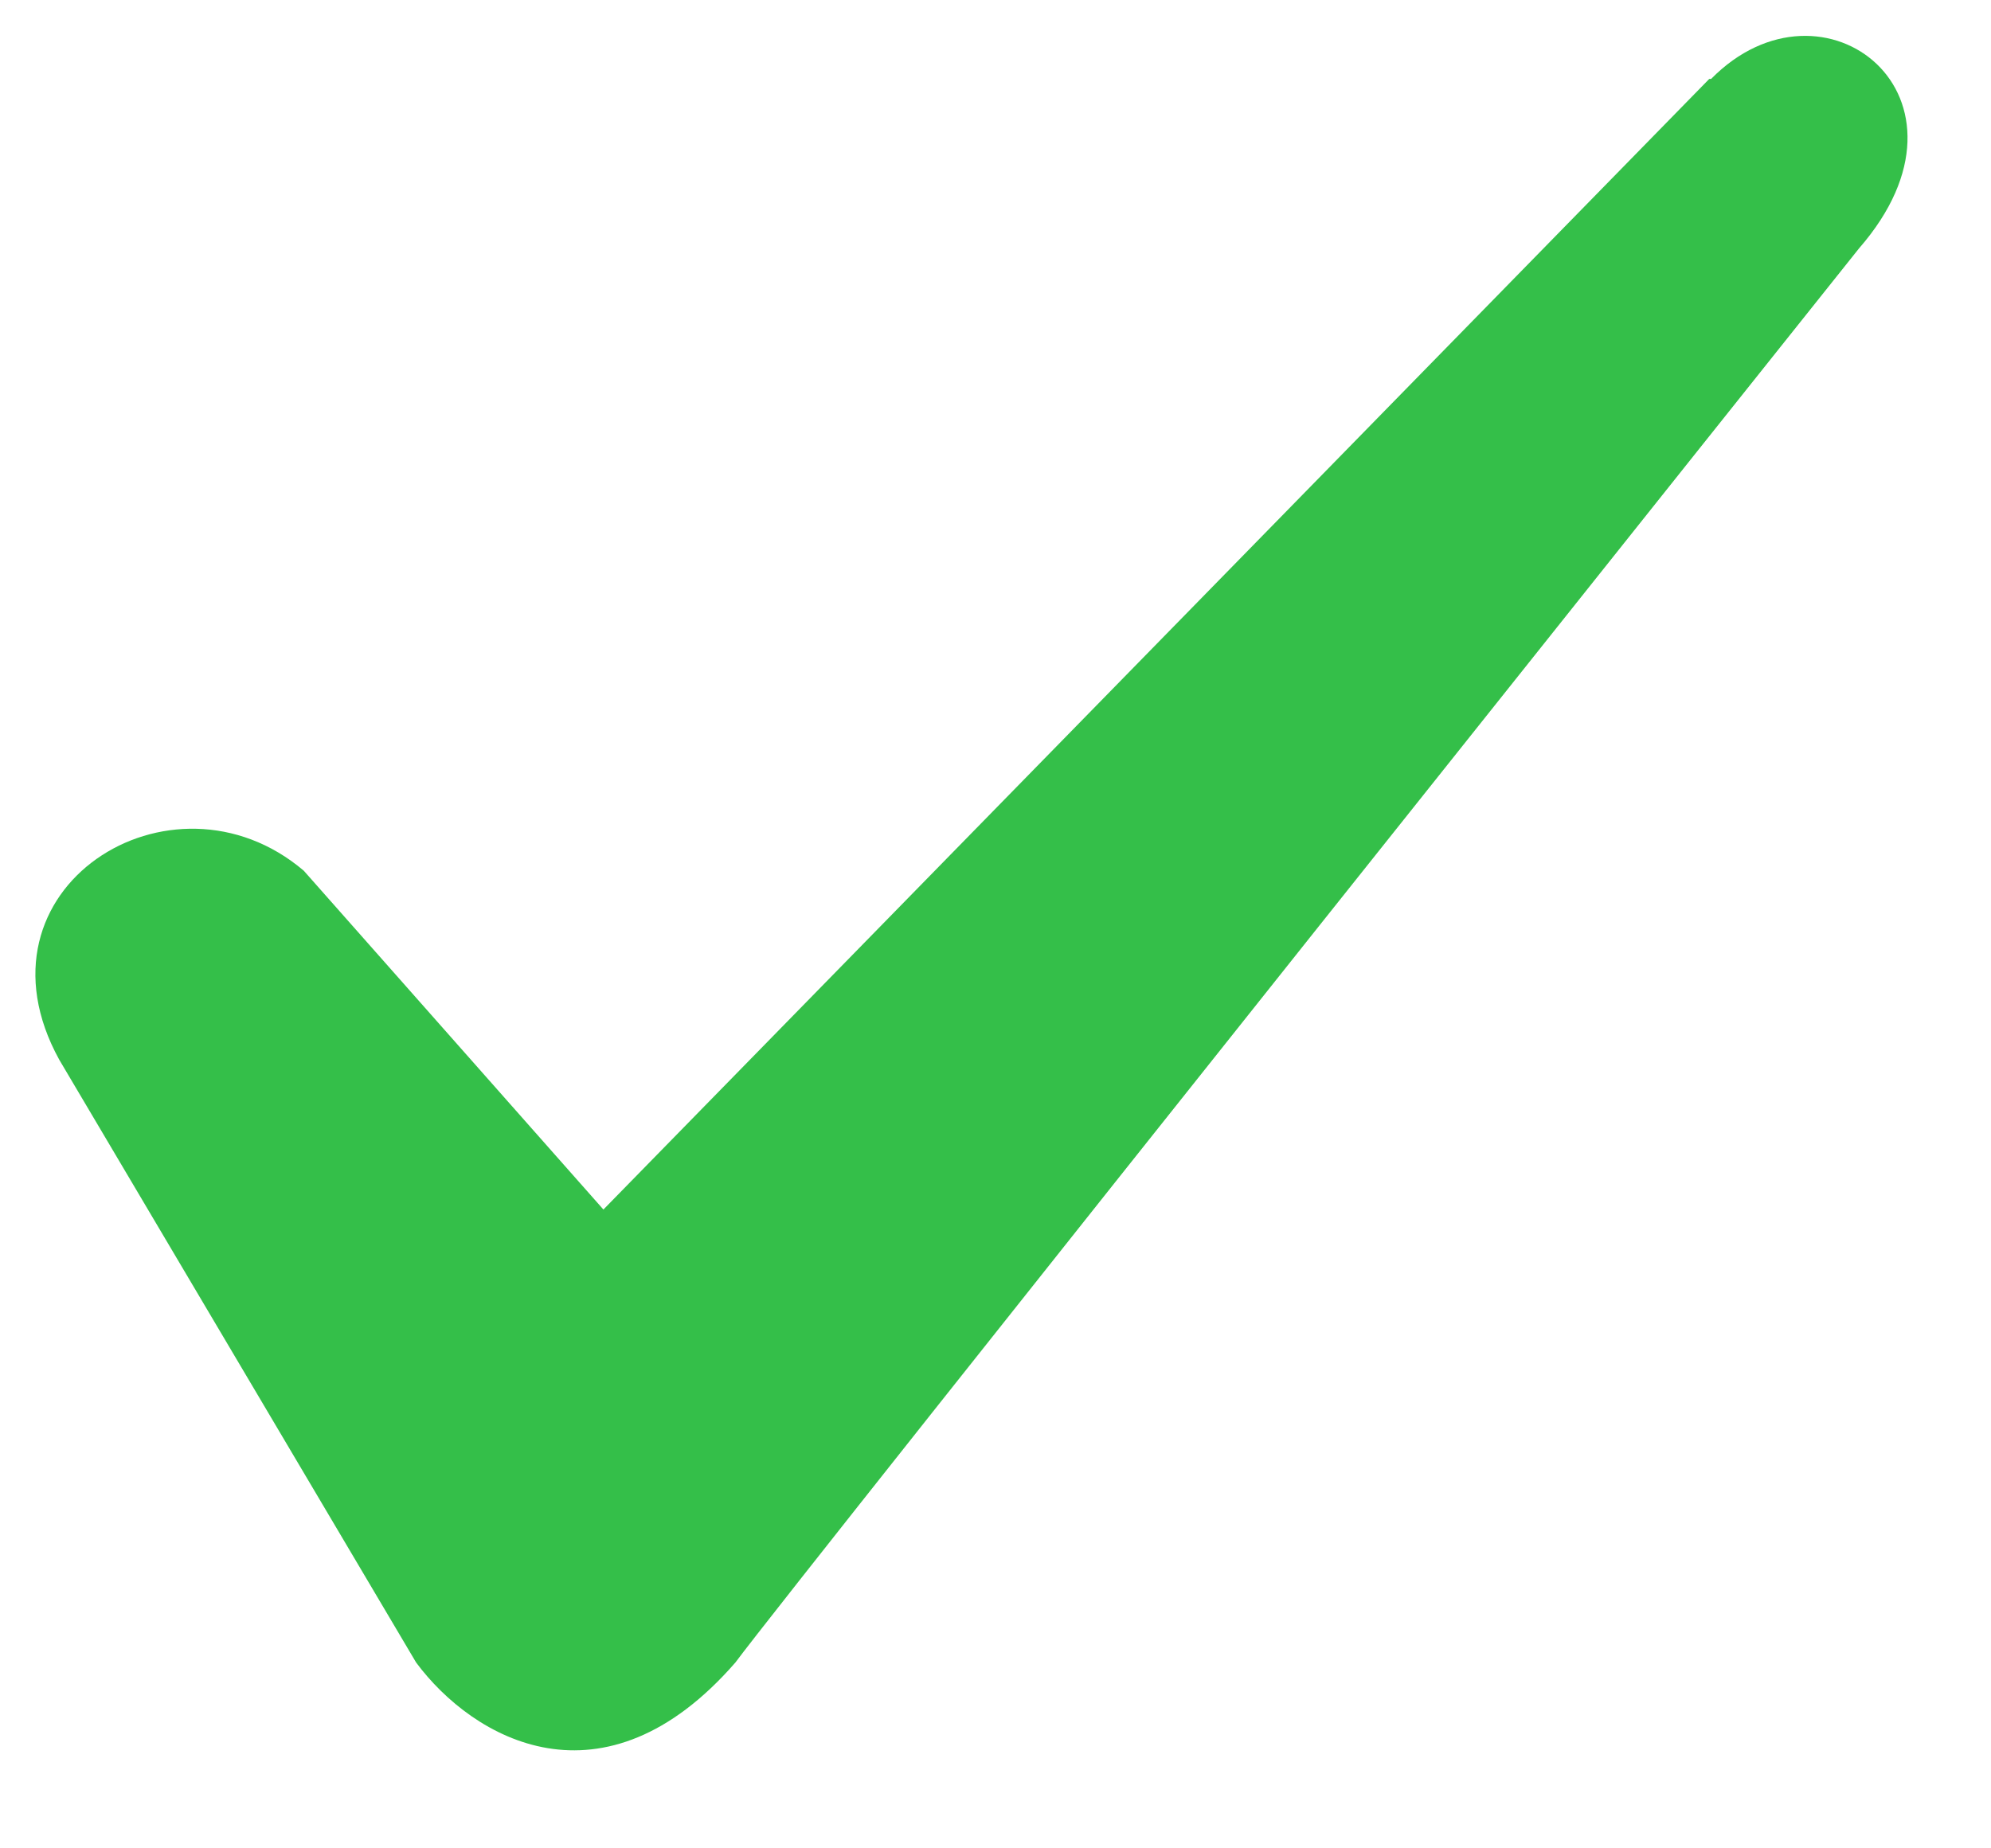 <svg xmlns="http://www.w3.org/2000/svg" width="14" height="13" viewBox="0 0 14 13">
    <path fill="#34BF49" fill-rule="nonzero" d="M12.019.555L4.243 8.507 2.136 6.124c-.929-.79-2.383.125-1.719 1.33l2.509 4.239c.401.54 1.317 1.066 2.245 0 .389-.527 7.901-9.946 7.901-9.946.929-1.066-.25-1.994-1.04-1.192h-.013z"/>
</svg>
